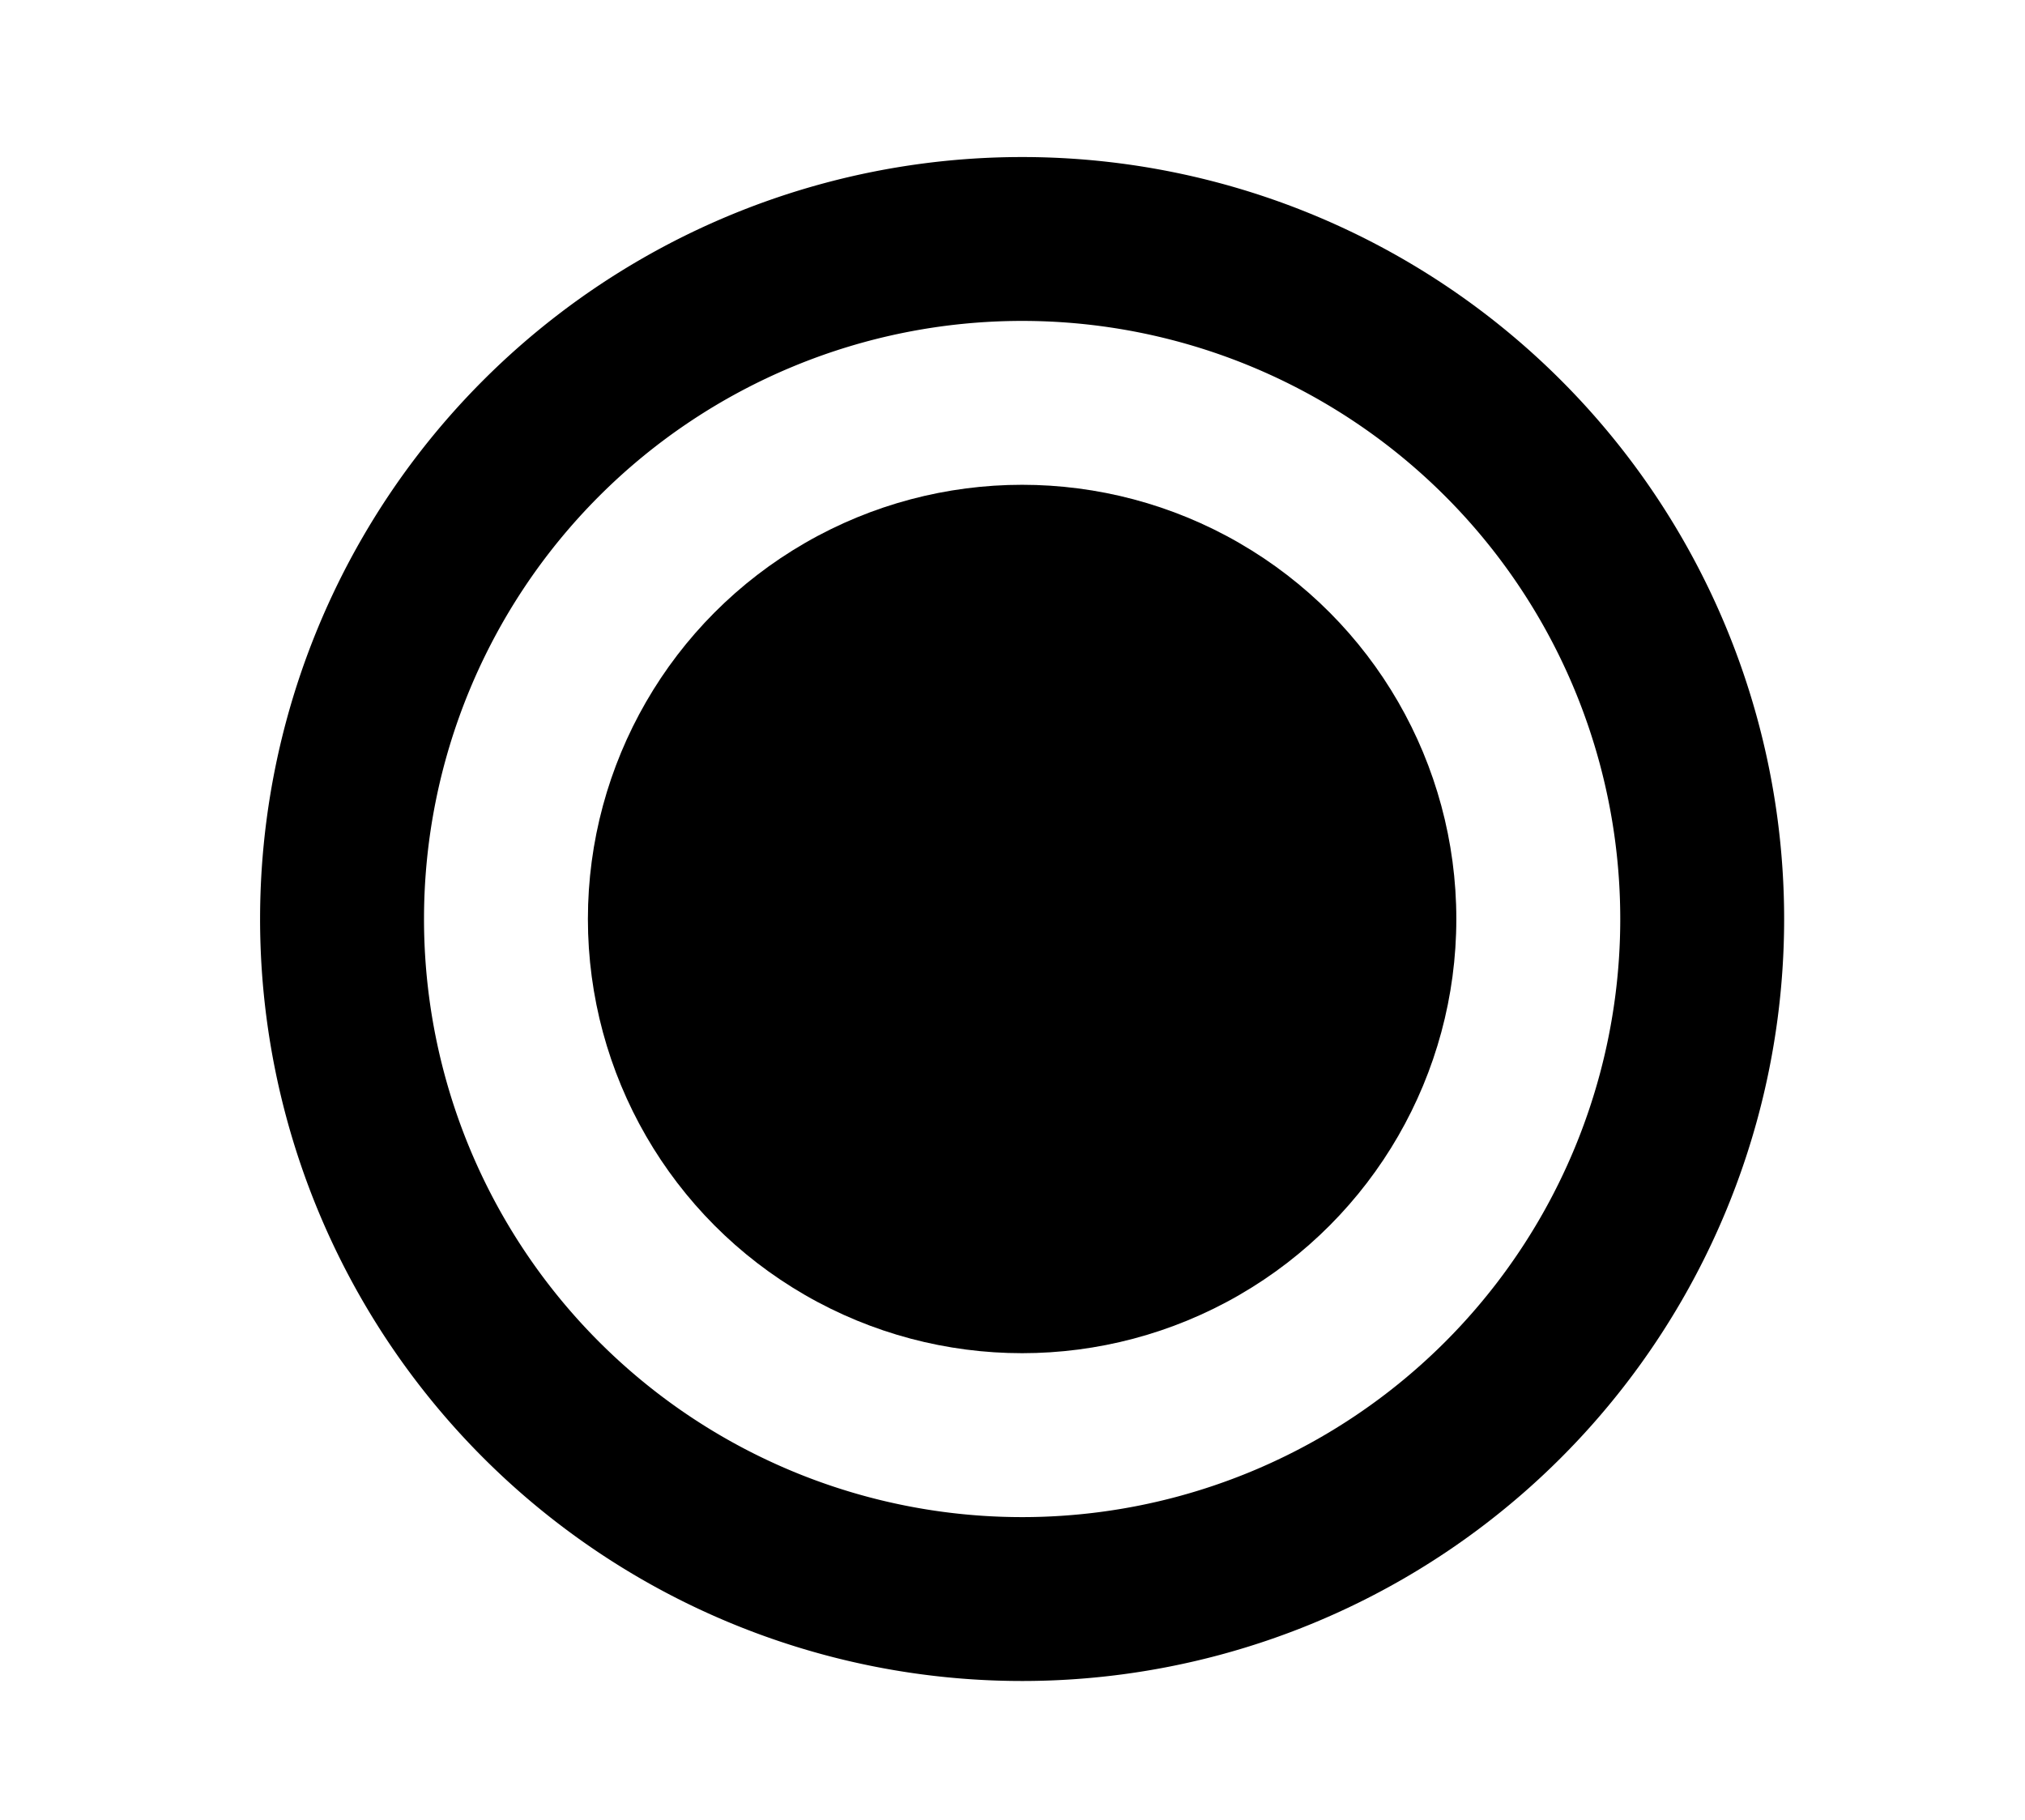 <?xml version="1.0" encoding="UTF-8" standalone="no"?>
<svg
   xmlns:dc="http://purl.org/dc/elements/1.1/"
   xmlns:cc="http://creativecommons.org/ns#"
   xmlns:rdf="http://www.w3.org/1999/02/22-rdf-syntax-ns#"
   xmlns:svg="http://www.w3.org/2000/svg"
   xmlns="http://www.w3.org/2000/svg"
   xmlns:sodipodi="http://sodipodi.sourceforge.net/DTD/sodipodi-0.dtd"
   xmlns:inkscape="http://www.inkscape.org/namespaces/inkscape"
   id="Layer_1"
   data-name="Layer 1"
   width="42.667"
   height="38.342"
   viewBox="0 0 42.667 38.342"
   version="1.1"
   sodipodi:docname="jobentry-dataflow-finish.svg"
   inkscape:version="0.92.1 r15371">
  <defs
     id="defs24" />
  <sodipodi:namedview
     pagecolor="#ffffff"
     bordercolor="#666666"
     borderopacity="1"
     objecttolerance="10"
     gridtolerance="10"
     guidetolerance="10"
     inkscape:pageopacity="0"
     inkscape:pageshadow="2"
     inkscape:window-width="1858"
     inkscape:window-height="1057"
     id="namedview22"
     showgrid="false"
     inkscape:zoom="11.292969"
     inkscape:cx="22.255456"
     inkscape:cy="16.274096"
     inkscape:current-layer="Layer_1"
     inkscape:snap-global="true"
     showguides="true"
     inkscape:guide-bbox="true"
     inkscape:snap-center="true"
     inkscape:snap-object-midpoints="true"
     inkscape:window-x="1912"
     inkscape:window-y="-8"
     inkscape:window-maximized="1" />
  <title
     id="title2">BigQuery</title>
  <path
     style="fill:#000000"
     d=""
     id="path4506"
     inkscape:connector-curvature="0" />
  <path
     style="opacity:1;vector-effect:none;fill:#000000;fill-opacity:1;fill-rule:nonzero;stroke:none;stroke-width:1.13;stroke-linecap:butt;stroke-linejoin:miter;stroke-miterlimit:4;stroke-dasharray:none;stroke-dashoffset:0;stroke-opacity:1"
     d="M 21.535 3.309 A 16.056 16.056 0 0 0 5.48 19.363 A 16.056 16.056 0 0 0 21.535 35.42 A 16.056 16.056 0 0 0 37.592 19.363 A 16.056 16.056 0 0 0 21.535 3.309 z M 21.535 6.762 A 12.602 12.602 0 0 1 34.139 19.363 A 12.602 12.602 0 0 1 21.535 31.967 A 12.602 12.602 0 0 1 8.934 19.363 A 12.602 12.602 0 0 1 21.535 6.762 z "
     id="path4501" />
  <circle
     style="opacity:1;vector-effect:none;fill:#000000;fill-opacity:1;fill-rule:nonzero;stroke:none;stroke-width:0.644;stroke-linecap:butt;stroke-linejoin:miter;stroke-miterlimit:4;stroke-dasharray:none;stroke-dashoffset:0;stroke-opacity:1"
     id="path4501-3-3"
     cx="21.536"
     cy="19.364"
     r="9.149" />
</svg>
